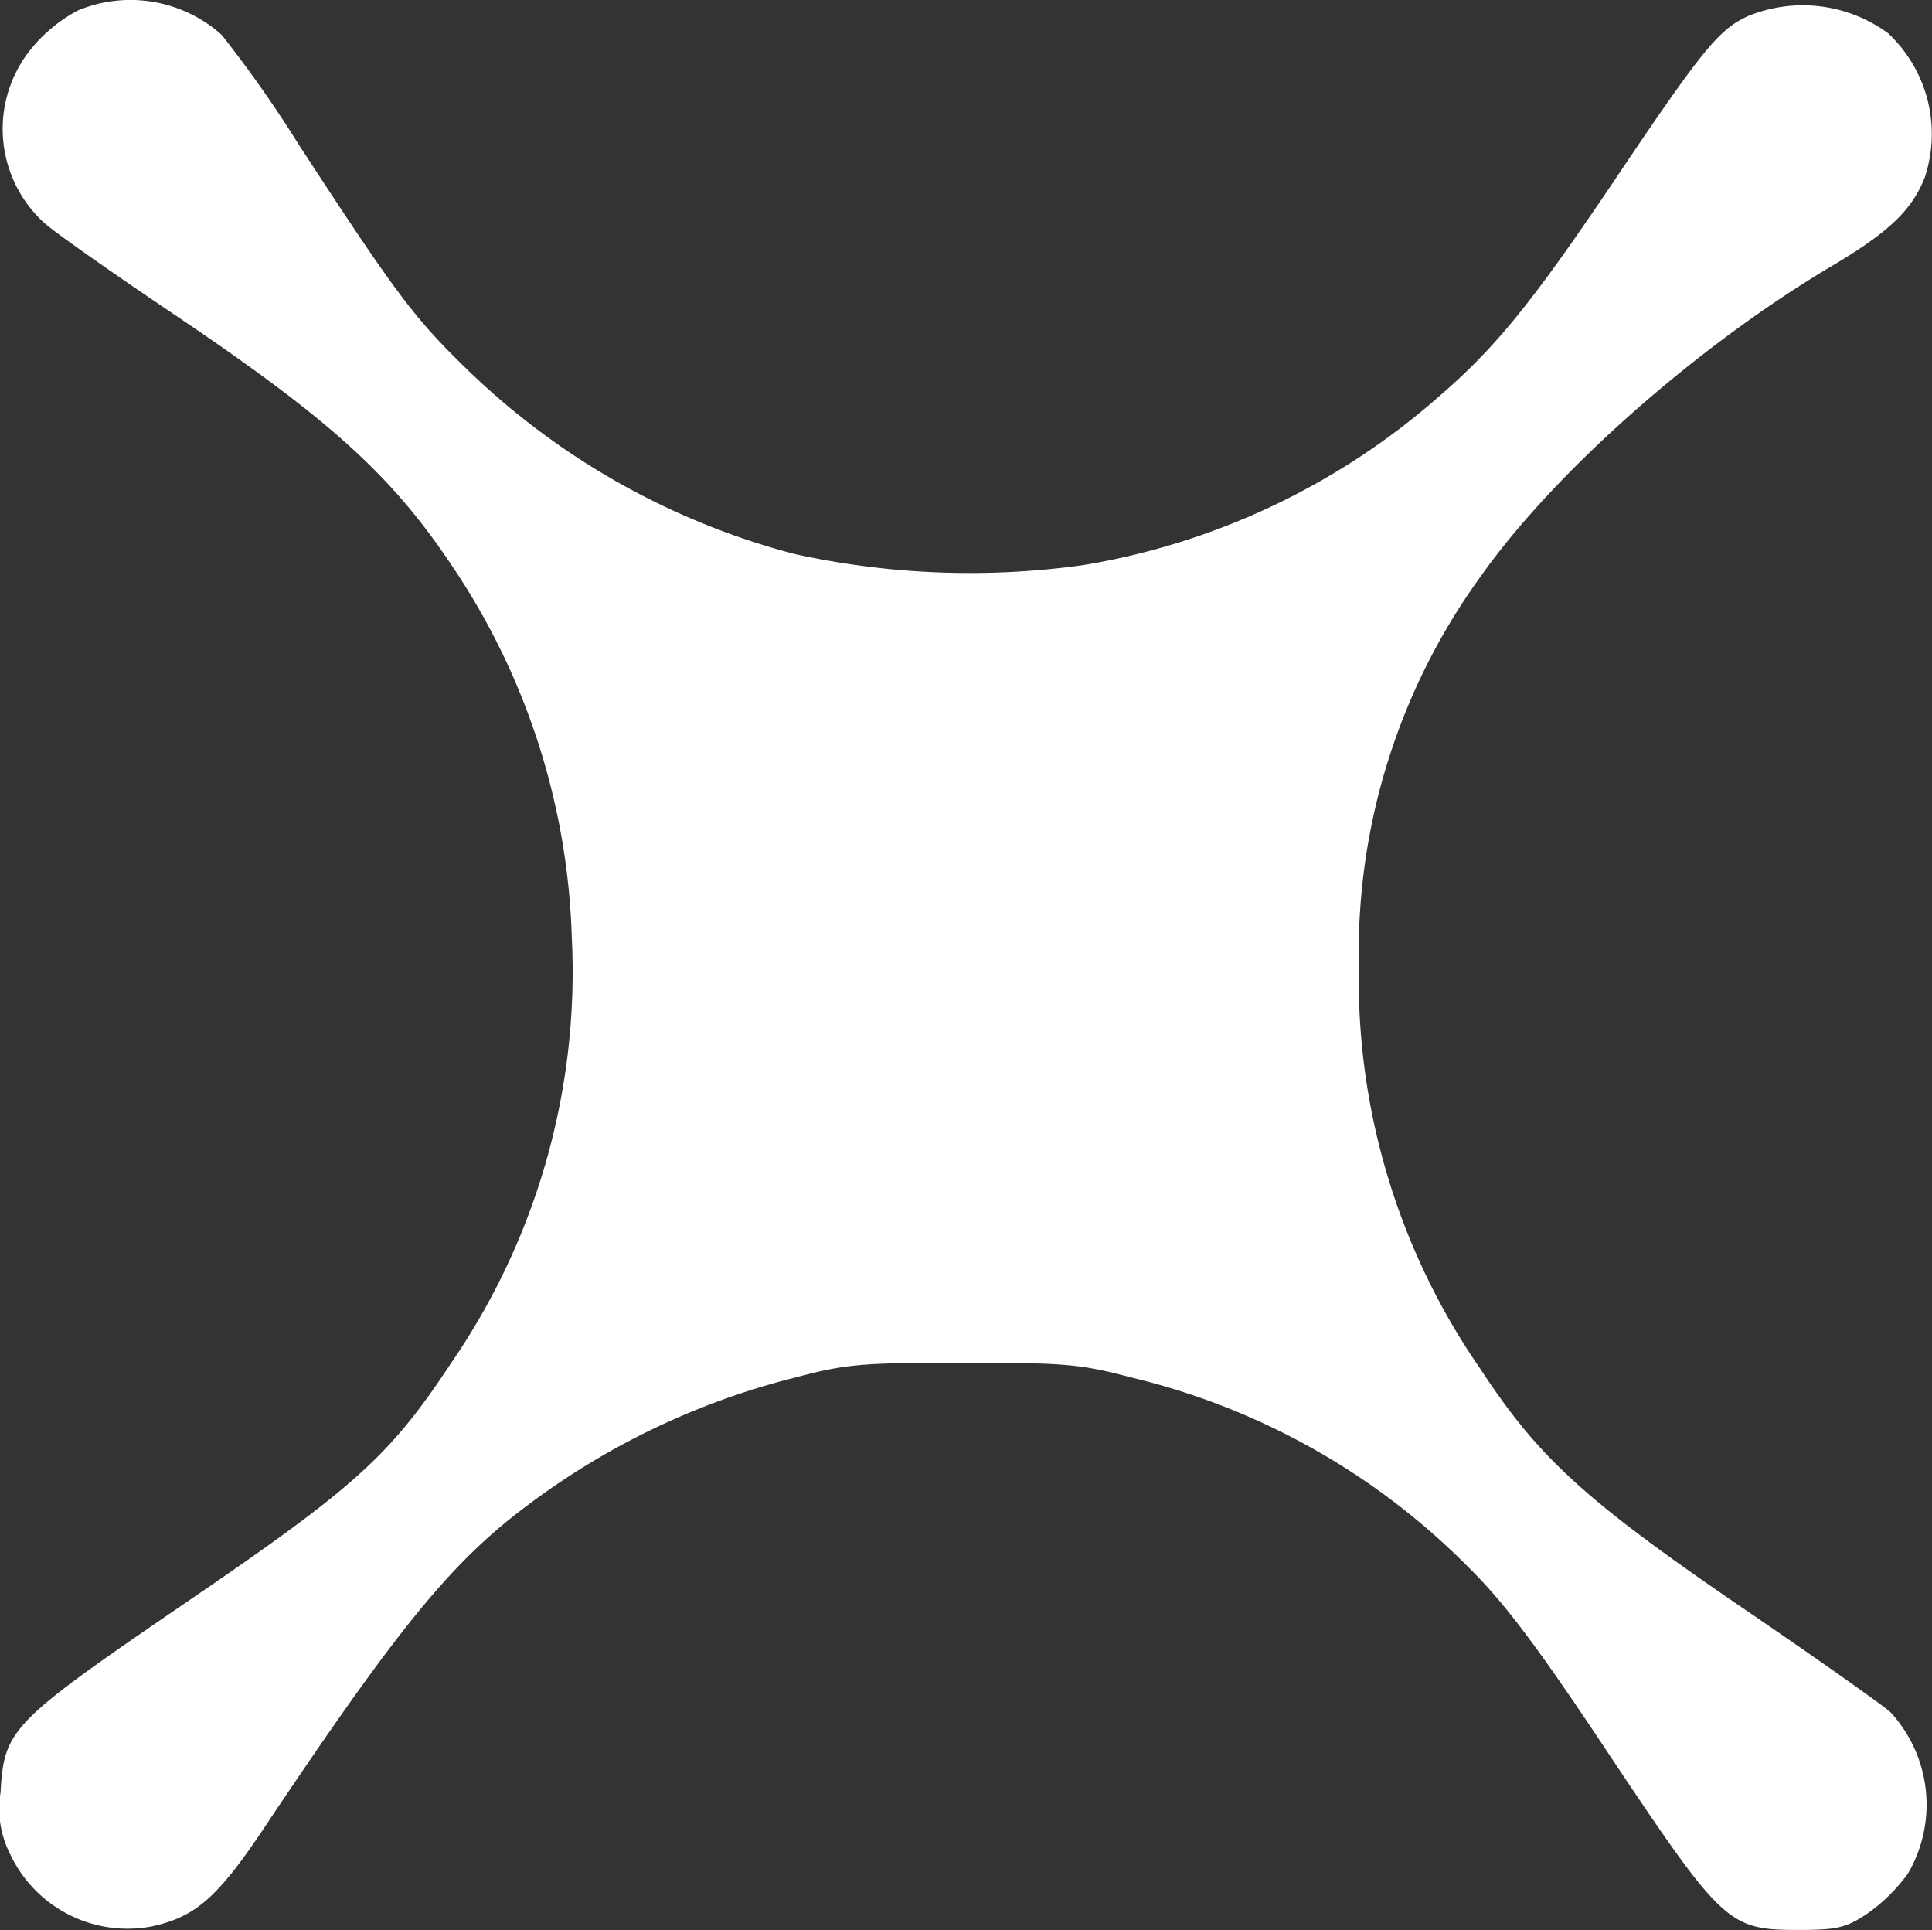 <svg id="drone-logo-design-fly-technology-vector" xmlns="http://www.w3.org/2000/svg" width="85.272" height="85.172" viewBox="0 0 85.272 85.172">
  <rect x="0" y="0" width="85.272" height="85.172" fill="#333333" stroke="none"/>
  <path id="Path_20" data-name="Path 20" d="M335.537-697.419a6.763,6.763,0,0,0-1.965,1.577,5.6,5.6,0,0,0,.491,7.809c.388.362,3,2.2,5.766,4.06,6.827,4.6,9.542,7.059,12.205,11.042a30.947,30.947,0,0,1,5.3,16.394,30.481,30.481,0,0,1-5.3,18.773c-2.715,4.112-4.215,5.482-11.688,10.576-7.758,5.3-8.068,5.611-8.223,8.4a4.44,4.44,0,0,0,.44,2.767,5.726,5.726,0,0,0,6.232,3.155c1.991-.44,2.948-1.293,5.2-4.706,5.663-8.456,8.016-11.352,11.326-13.834a32.983,32.983,0,0,1,11.895-5.689c2.25-.595,2.922-.646,7.4-.646s5.146.052,7.4.646a31.113,31.113,0,0,1,14.843,8.326c1.629,1.6,3.077,3.517,6.284,8.352,4.991,7.473,5.249,7.706,8.326,7.706,1.733,0,2.12-.1,3.051-.724a7.682,7.682,0,0,0,1.784-1.758,6.022,6.022,0,0,0-.776-7.137c-.31-.284-3.336-2.431-6.723-4.732-6.8-4.655-8.818-6.516-11.378-10.421a30.183,30.183,0,0,1-5.353-17.765,28.274,28.274,0,0,1,5.379-17.2c3.258-4.6,9.464-10.085,15.386-13.627,2.638-1.551,3.646-2.534,4.215-3.982a6.085,6.085,0,0,0-1.629-6.361,6.371,6.371,0,0,0-6.18-.75c-1.293.595-2.017,1.474-6.025,7.447-3.491,5.172-5.094,7.163-7.577,9.309a31.558,31.558,0,0,1-15.748,7.473,36.094,36.094,0,0,1-12.722-.491,32.593,32.593,0,0,1-14.377-8.068c-2.431-2.353-3.181-3.362-7.5-9.981a53.541,53.541,0,0,0-3.413-4.861A6.039,6.039,0,0,0,335.537-697.419Z" transform="translate(-332.098 697.879)" fill="#fff"/>
</svg>
